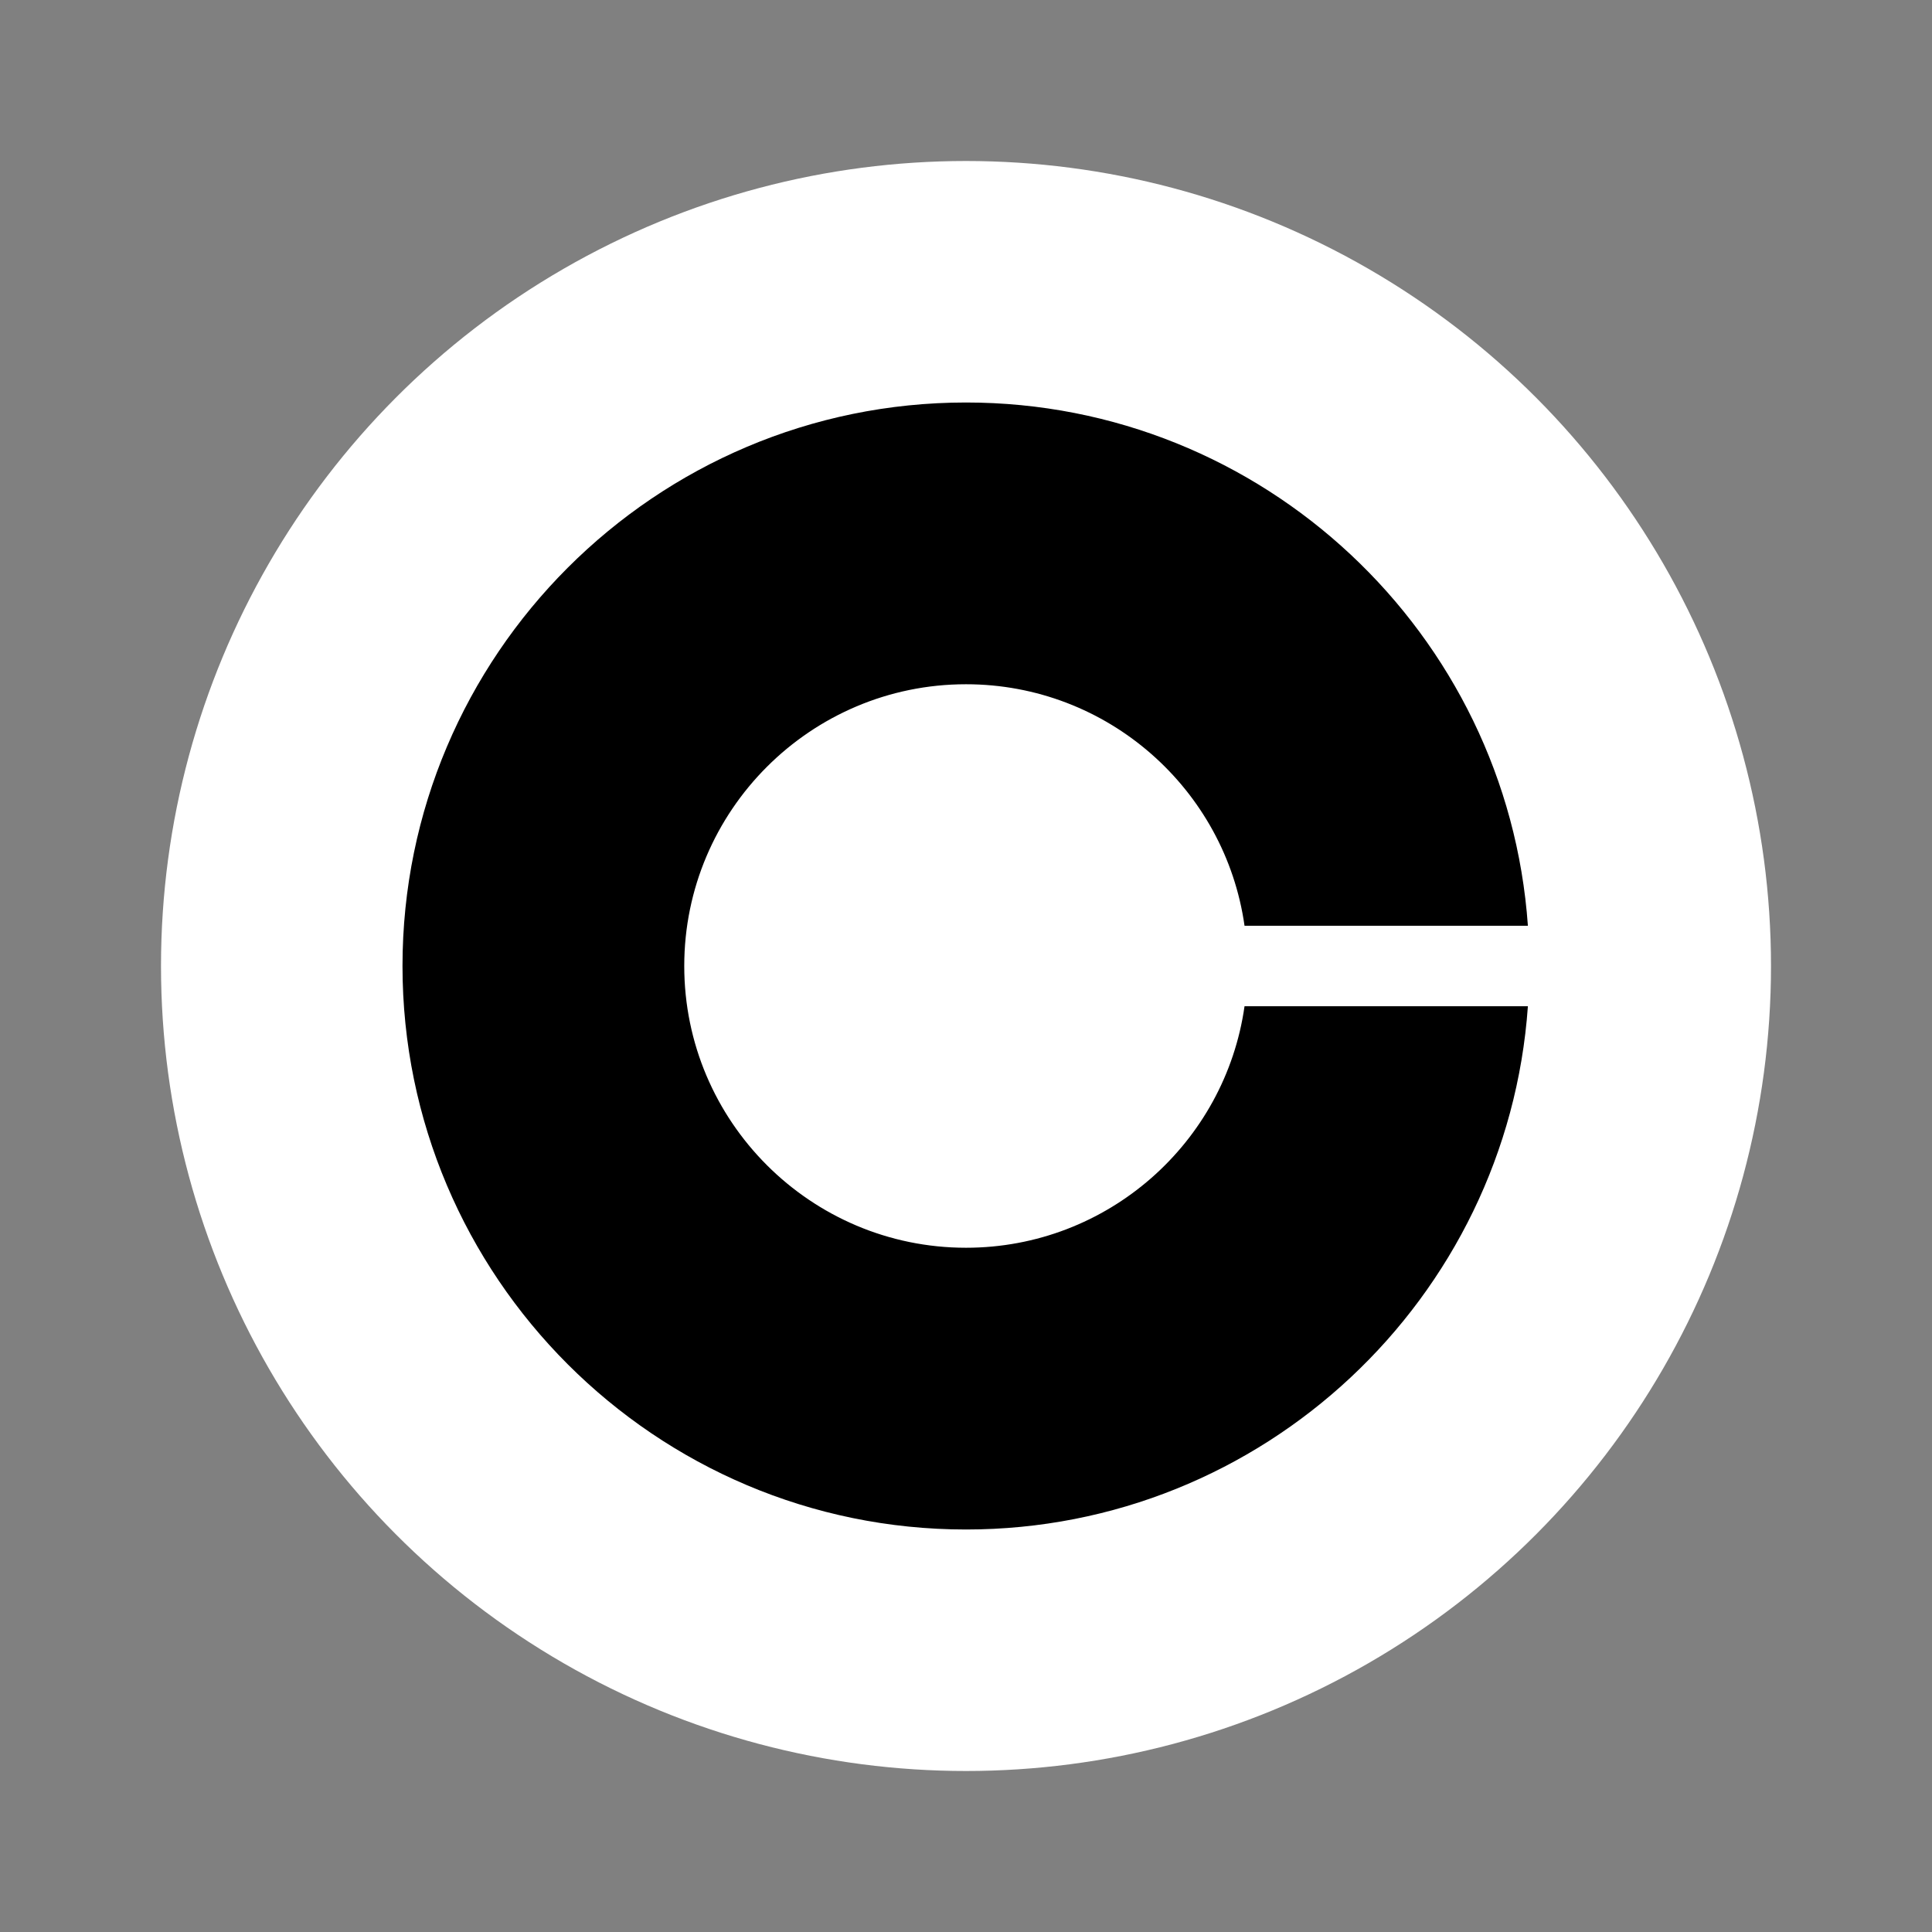 <svg xmlns="http://www.w3.org/2000/svg"  viewBox="0 0 48 48" width="96px" height="96px" baseProfile="basic"><rect x="0" y="0" width="48" height="48" fill="#808080" stroke="none"/><circle cx="24" cy="24" r="20" fill="#ffffff"/><path fill="#00000" d="M24,31c-3.86,0-7-3.14-7-7s3.14-7,7-7c3.52,0,6.44,2.61,6.92,6h7.04C37.45,15.74,31.38,10,24,10	c-7.72,0-14,6.28-14,14c0,7.72,6.28,14,14,14c7.38,0,13.45-5.74,13.96-13h-7.04C30.44,28.39,27.52,31,24,31z"/></svg>